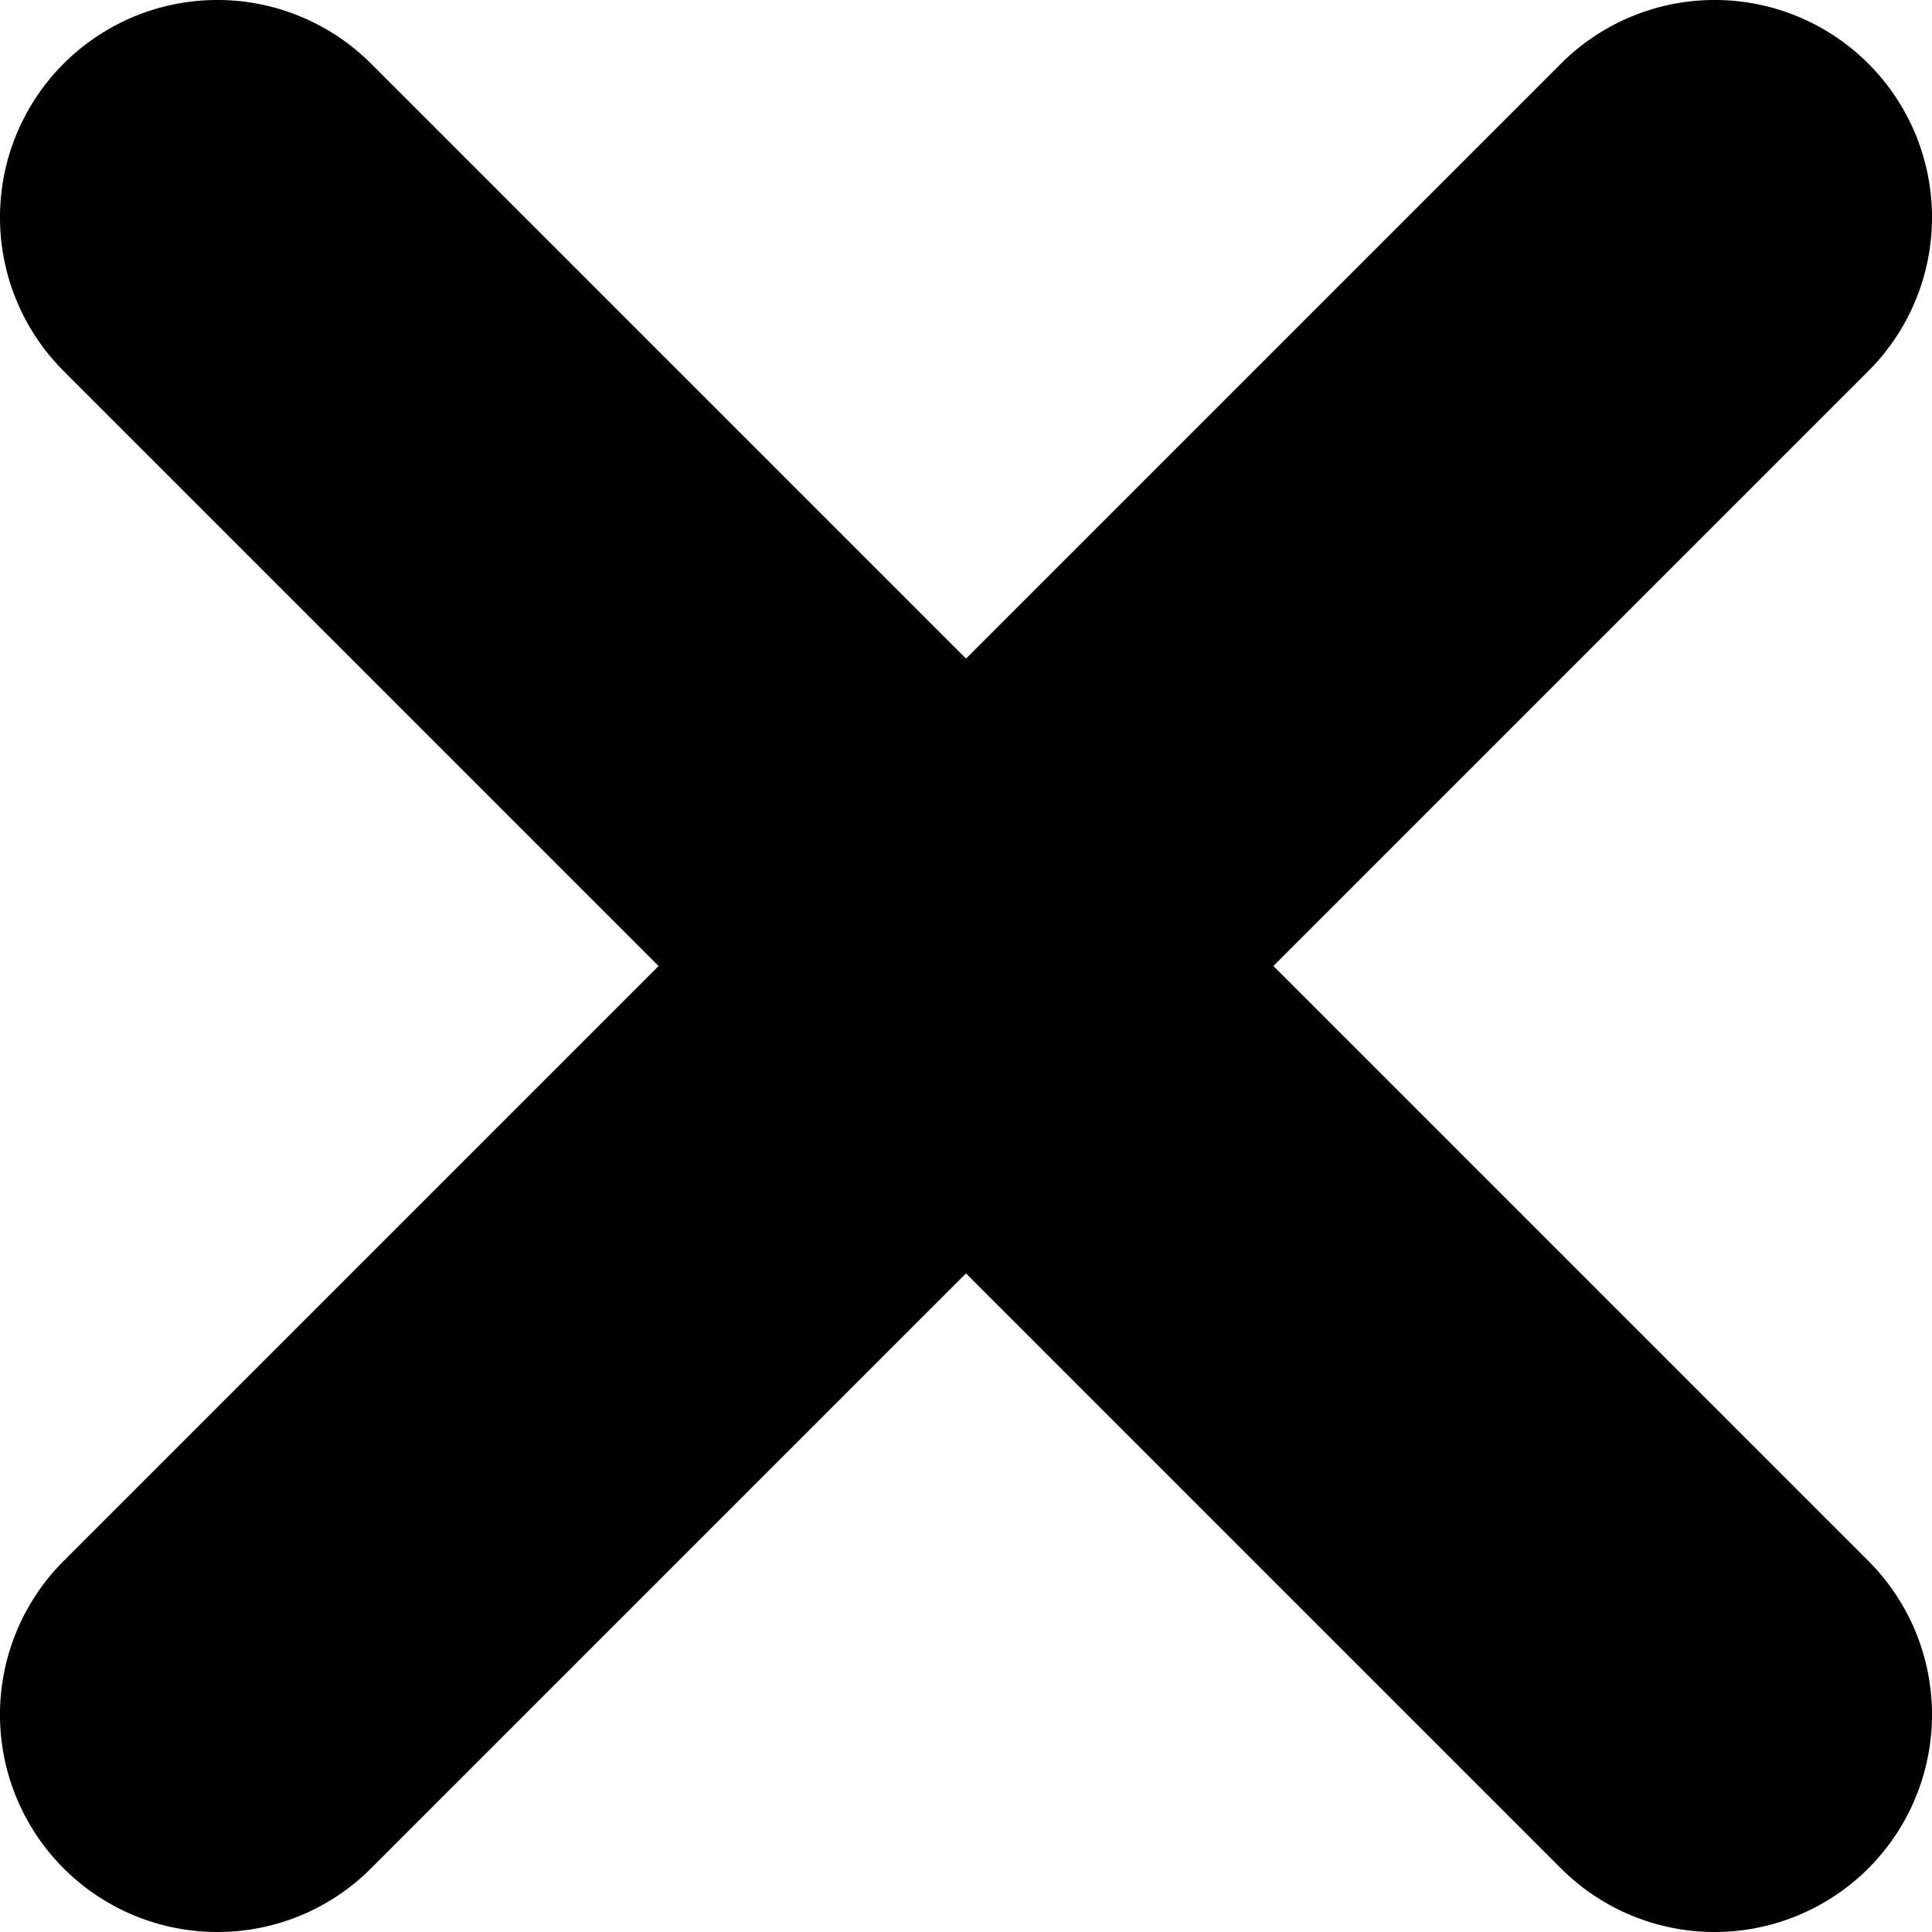 <svg width="18" height="18" xmlns="http://www.w3.org/2000/svg"><path d="M6.136 9L.593 3.457A2.025 2.025 0 113.457.593L9 6.136 14.543.593a2.025 2.025 0 112.864 2.864L11.864 9l5.543 5.543a2.025 2.025 0 11-2.864 2.864L9 11.864l-5.543 5.543A2.018 2.018 0 012.025 18a2.025 2.025 0 01-1.432-3.457L6.136 9z" fill="currentColor"/></svg>